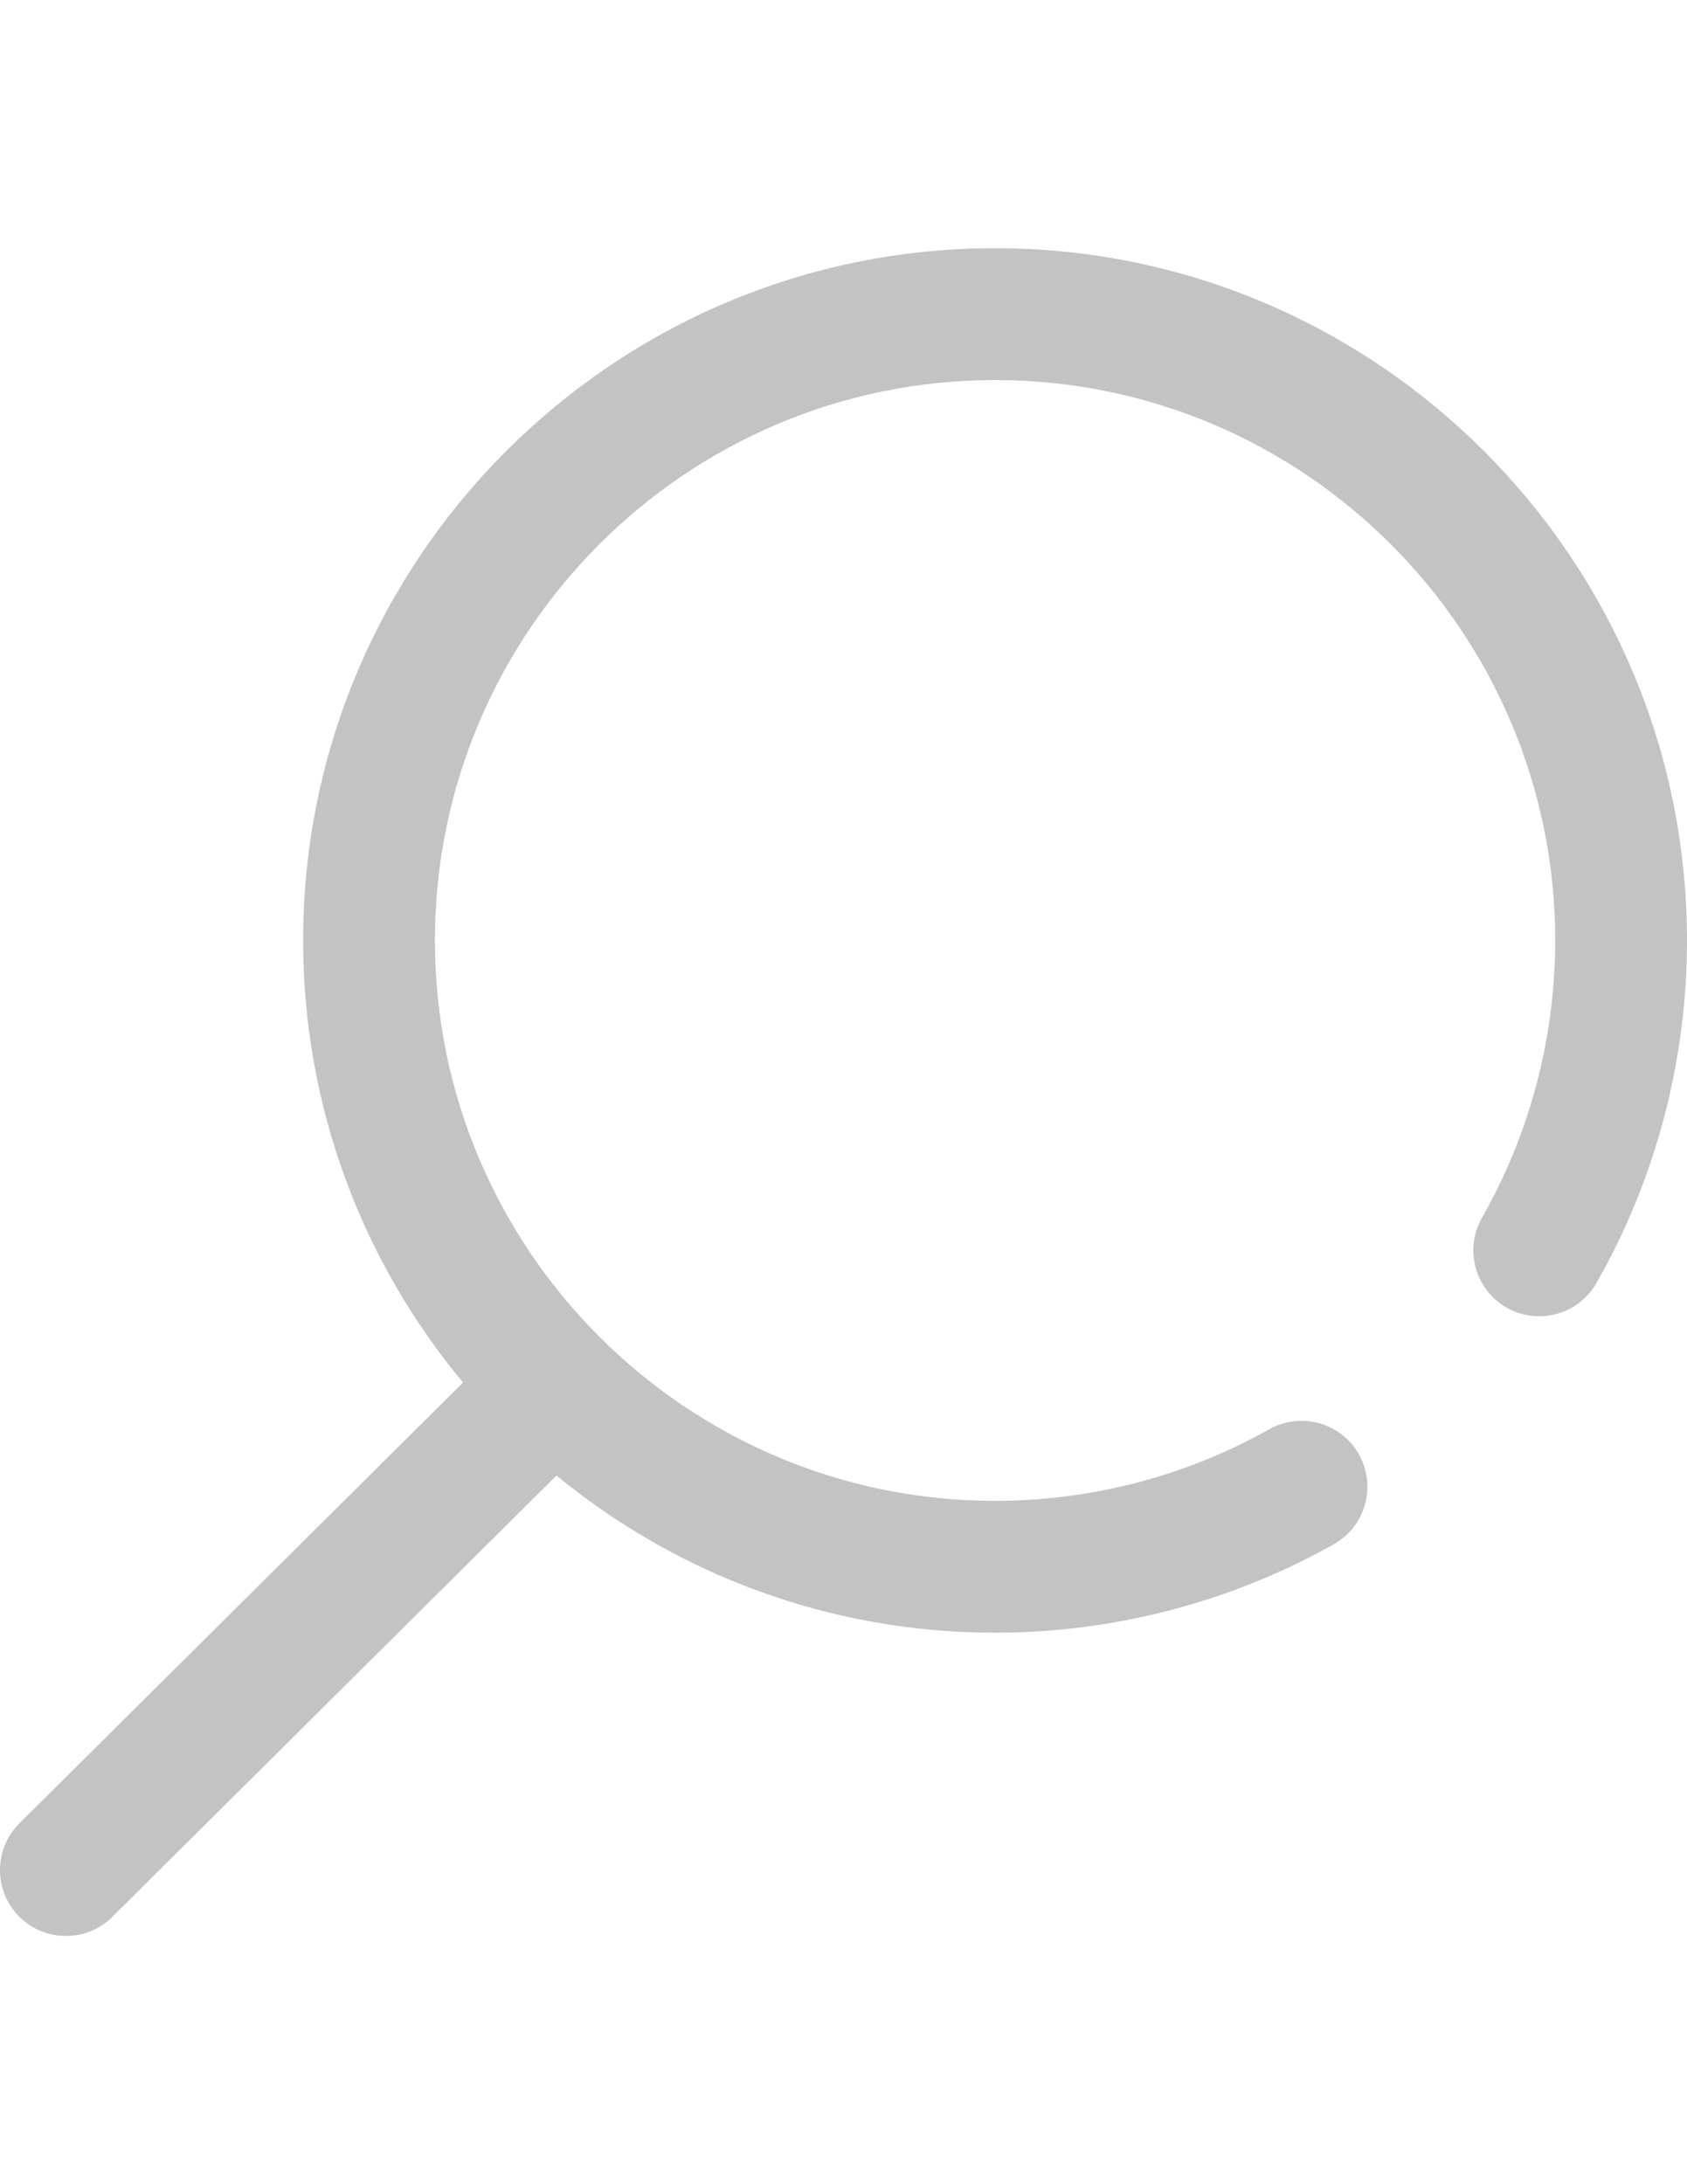 <?xml version="1.0" encoding="utf-8"?>
<!-- Generator: Adobe Illustrator 17.0.1, SVG Export Plug-In . SVG Version: 6.00 Build 0)  -->
<!DOCTYPE svg PUBLIC "-//W3C//DTD SVG 1.1//EN" "http://www.w3.org/Graphics/SVG/1.1/DTD/svg11.dtd">
<svg version="1.1" id="Capa_1" xmlns="http://www.w3.org/2000/svg" xmlns:xlink="http://www.w3.org/1999/xlink" x="0px" y="0px"
	 width="612px" height="792px" viewBox="0 0 612 792" enable-background="new 0 0 612 792" xml:space="preserve">
<path fill="#C3C3C3" d="M360.984,90c-138.41,0-251.016,112.606-251.016,251.016c0,60.894,21.802,116.787,58.003,160.3L7.06,661.132
	c-9.368,9.304-9.419,24.441-0.116,33.808c4.674,4.705,10.818,7.06,16.963,7.06c6.09,0,12.183-2.314,16.846-6.945l161.129-160.033
	c43.34,35.606,98.767,57.009,159.103,57.009c43.062,0,85.556-11.096,122.883-32.089c11.508-6.471,15.59-21.047,9.118-32.556
	c-6.471-11.507-21.047-15.592-32.556-9.118c-30.186,16.977-64.574,25.95-99.445,25.95c-112.046,0-203.203-91.157-203.203-203.203
	s91.157-203.203,203.203-203.203s203.203,91.157,203.203,203.203c0,35.299-9.184,70.056-26.556,100.515
	c-6.542,11.469-2.547,26.069,8.921,32.611c11.469,6.541,26.069,2.547,32.611-8.921C600.645,427.556,612,384.607,612,341.016
	C612,202.606,499.394,90,360.984,90z"/>
</svg>
